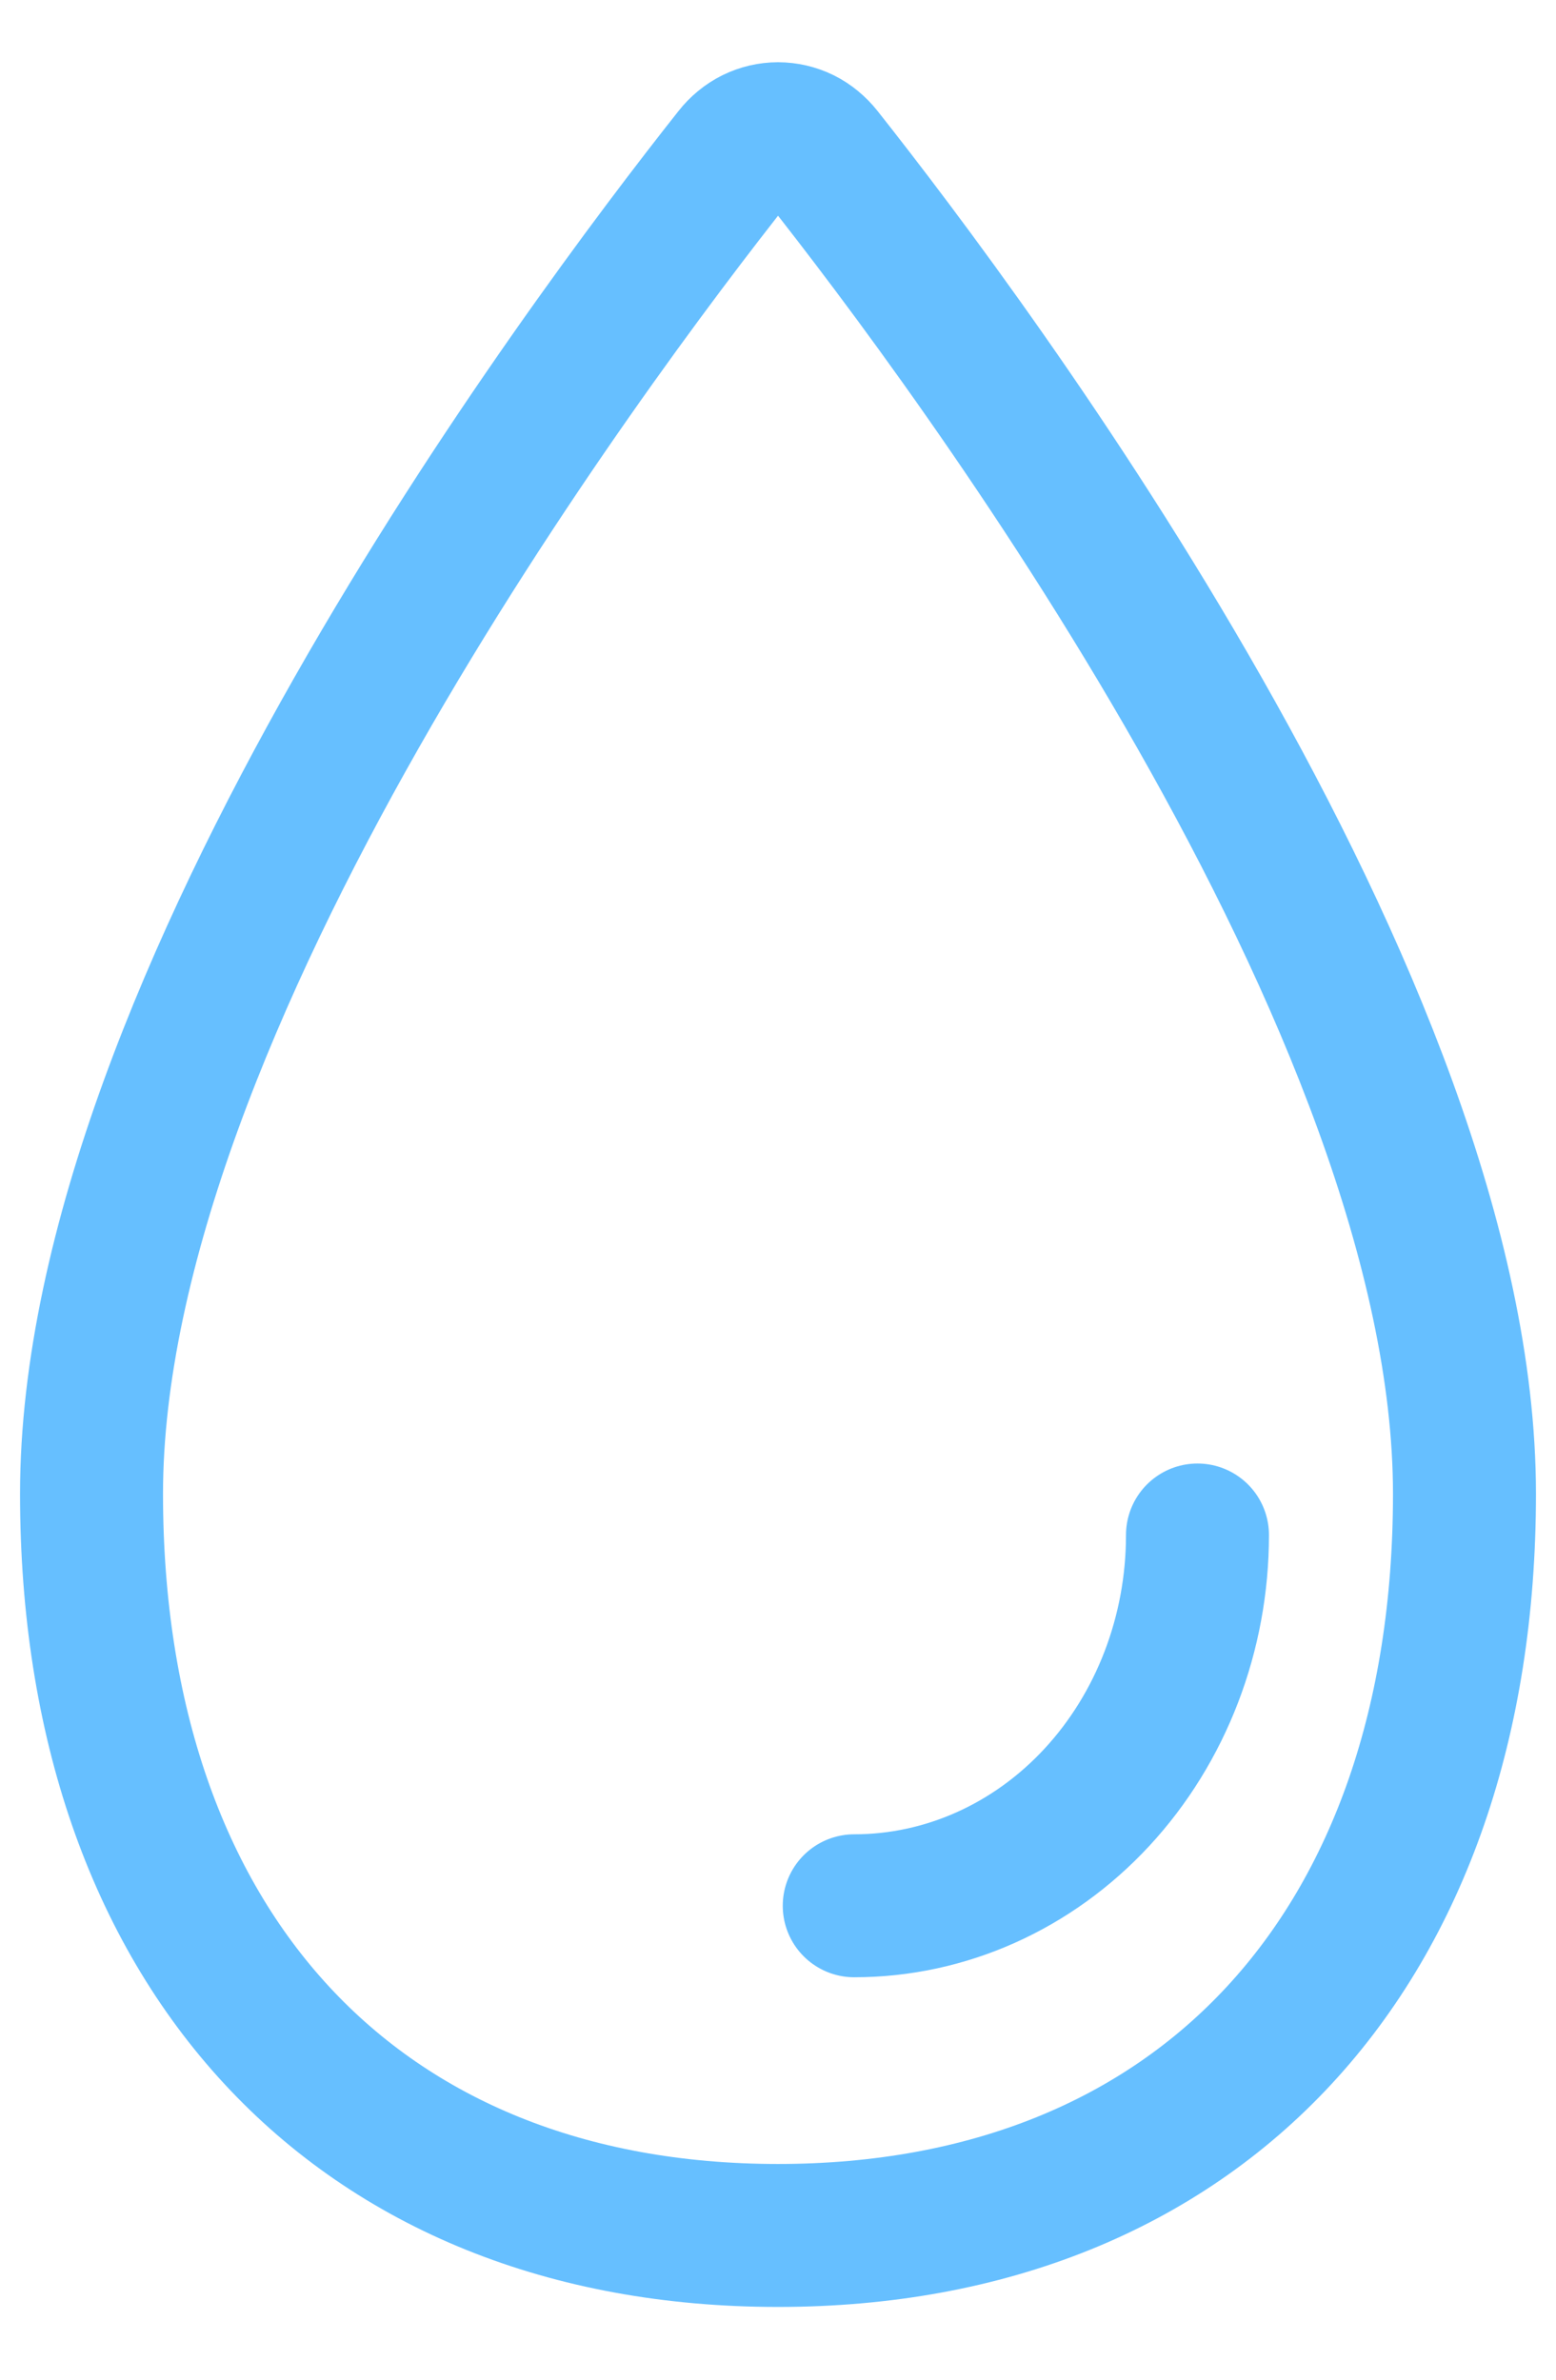 <svg width="17" height="26" viewBox="0 0 17 26" fill="none" xmlns="http://www.w3.org/2000/svg">
<path d="M16 16.321C16 21.294 13.103 24.424 8.5 24.424C3.897 24.424 1 21.294 1 16.321C1 10.984 6.377 3.78 8.026 1.697C8.084 1.623 8.157 1.563 8.239 1.522C8.321 1.482 8.41 1.461 8.5 1.461C8.59 1.461 8.68 1.482 8.762 1.522C8.844 1.563 8.916 1.623 8.975 1.697C10.623 3.78 16 10.984 16 16.321Z" stroke="#66BFFF" stroke-width="1.562" stroke-miterlimit="10"/>
<path d="M13.083 16.771C13.083 17.845 12.688 18.876 11.985 19.636C11.282 20.396 10.328 20.822 9.333 20.822" stroke="#66BFFF" stroke-width="1.562" stroke-linecap="round" stroke-linejoin="round"/>
</svg>

